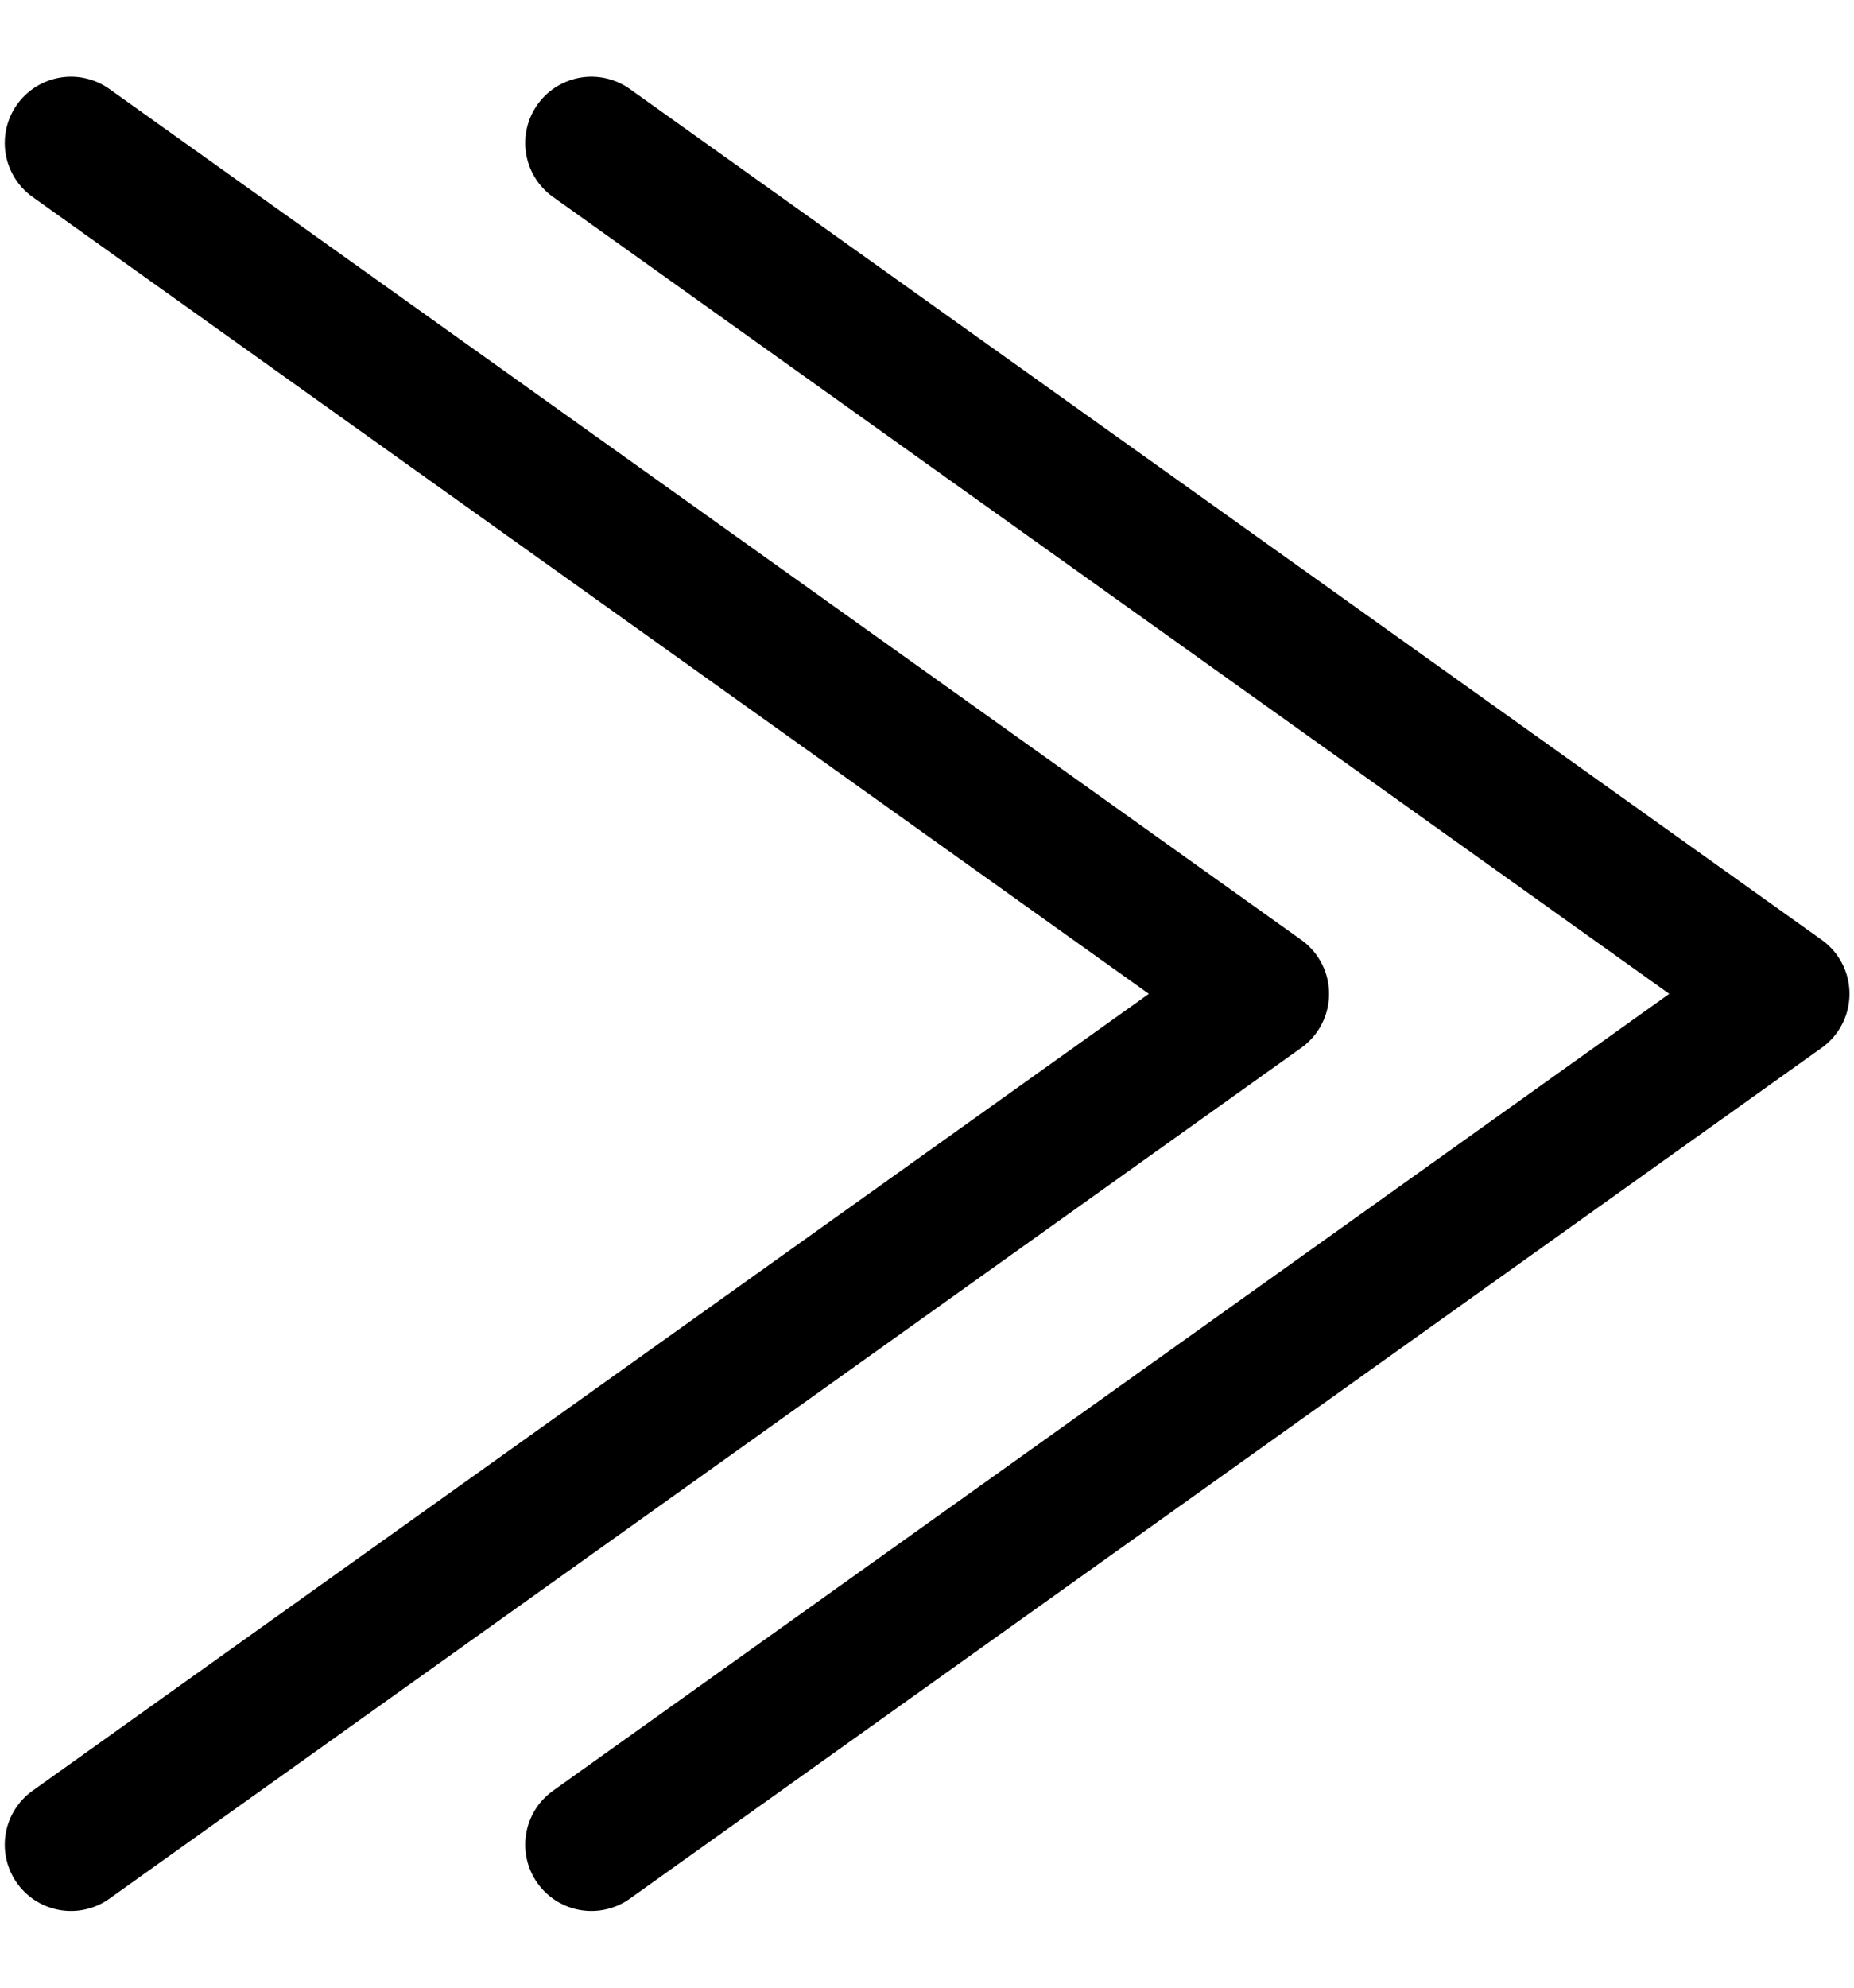 <svg width="14" height="15" viewBox="0 0 14 15" fill="none" xmlns="http://www.w3.org/2000/svg">
<g clip-path="url(#clip0)">
<path d="M0.536 1.079L9.536 7.5L0.536 13.921" stroke="black" stroke-linecap="round" stroke-linejoin="round"/>
<path d="M4.466 1.079L13.466 7.5L4.466 13.921" stroke="black" stroke-linecap="round" stroke-linejoin="round"/>
</g>
<defs>
<clipPath id="clip0">
<rect width="14" height="14" fill="white" transform="translate(0 0.5)"/>
</clipPath>
</defs>
</svg>
